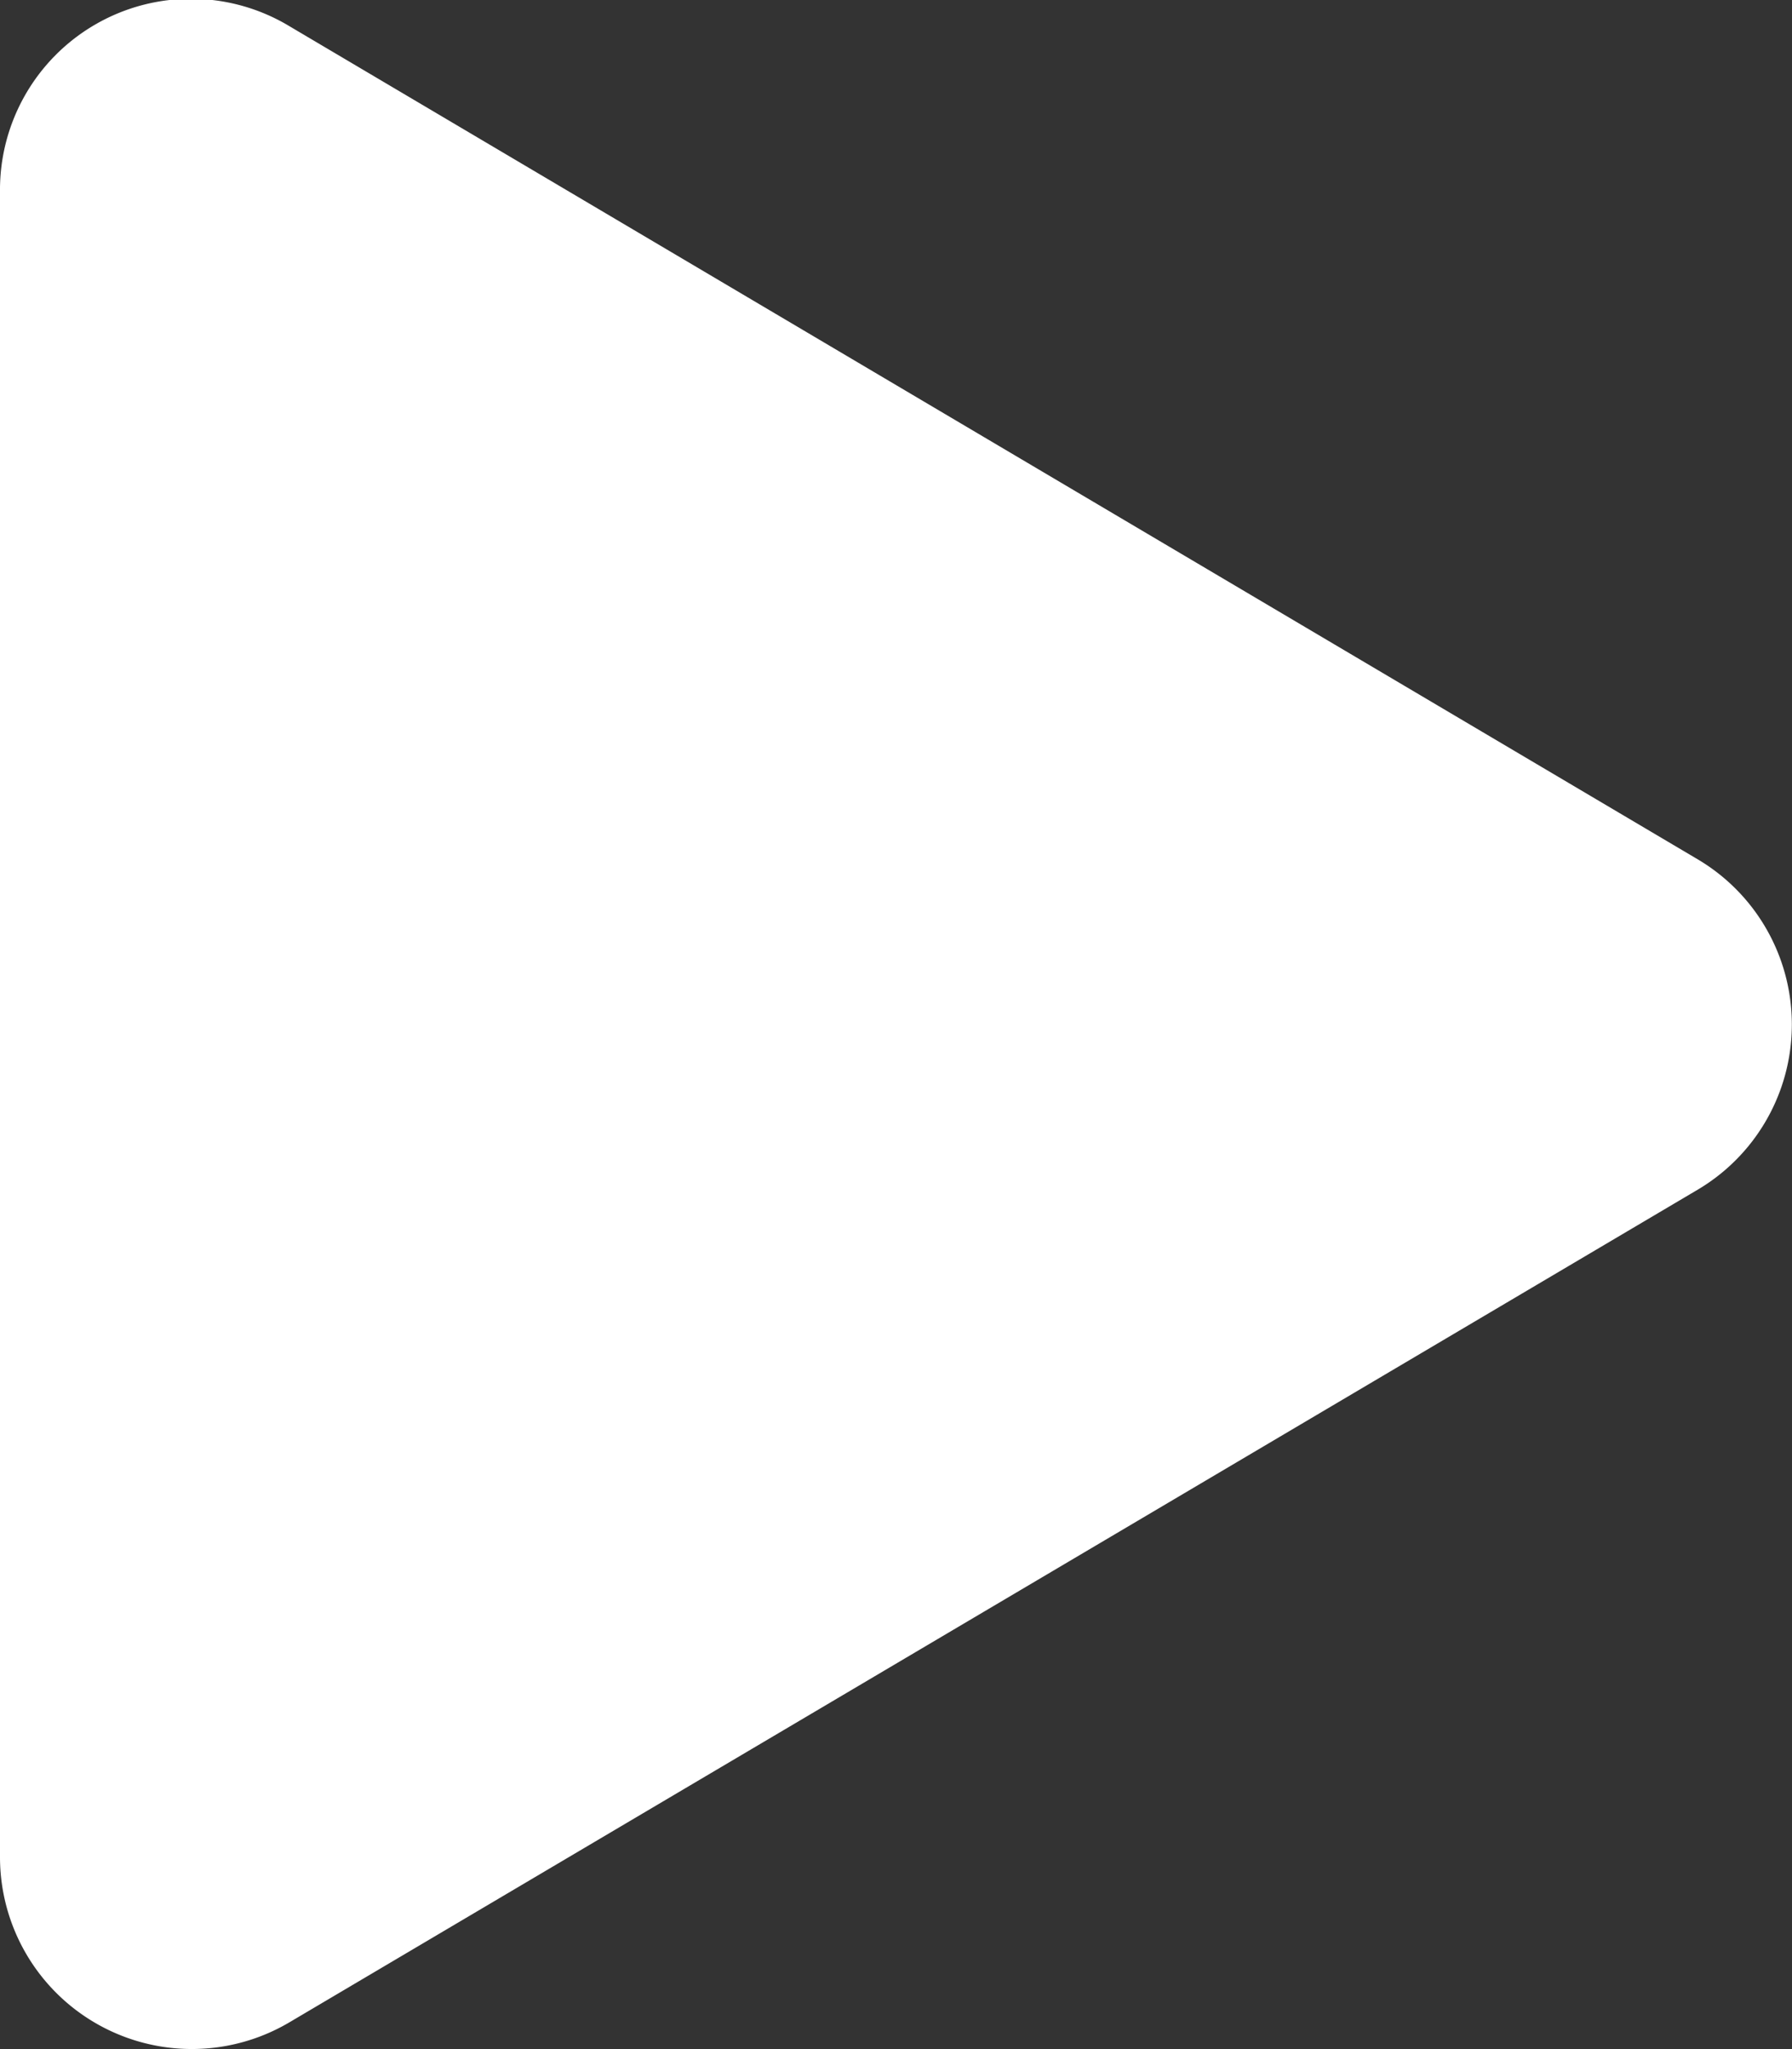 <svg xmlns="http://www.w3.org/2000/svg" width="41.936" height="47.93" viewBox="0 0 41.936 47.93">
  <rect x="0" y="0" width="41.936" height="47.93" fill="#333333" stroke="none"/>
  <path id="Icon_awesome-play" data-name="Icon awesome-play" d="M39.728,20.1,6.777.617A4.468,4.468,0,0,0,0,4.483V43.434A4.489,4.489,0,0,0,6.777,47.3l32.95-19.471A4.489,4.489,0,0,0,39.728,20.1Z" transform="translate(0 -0.002)" fill="#fff"/>
</svg>
